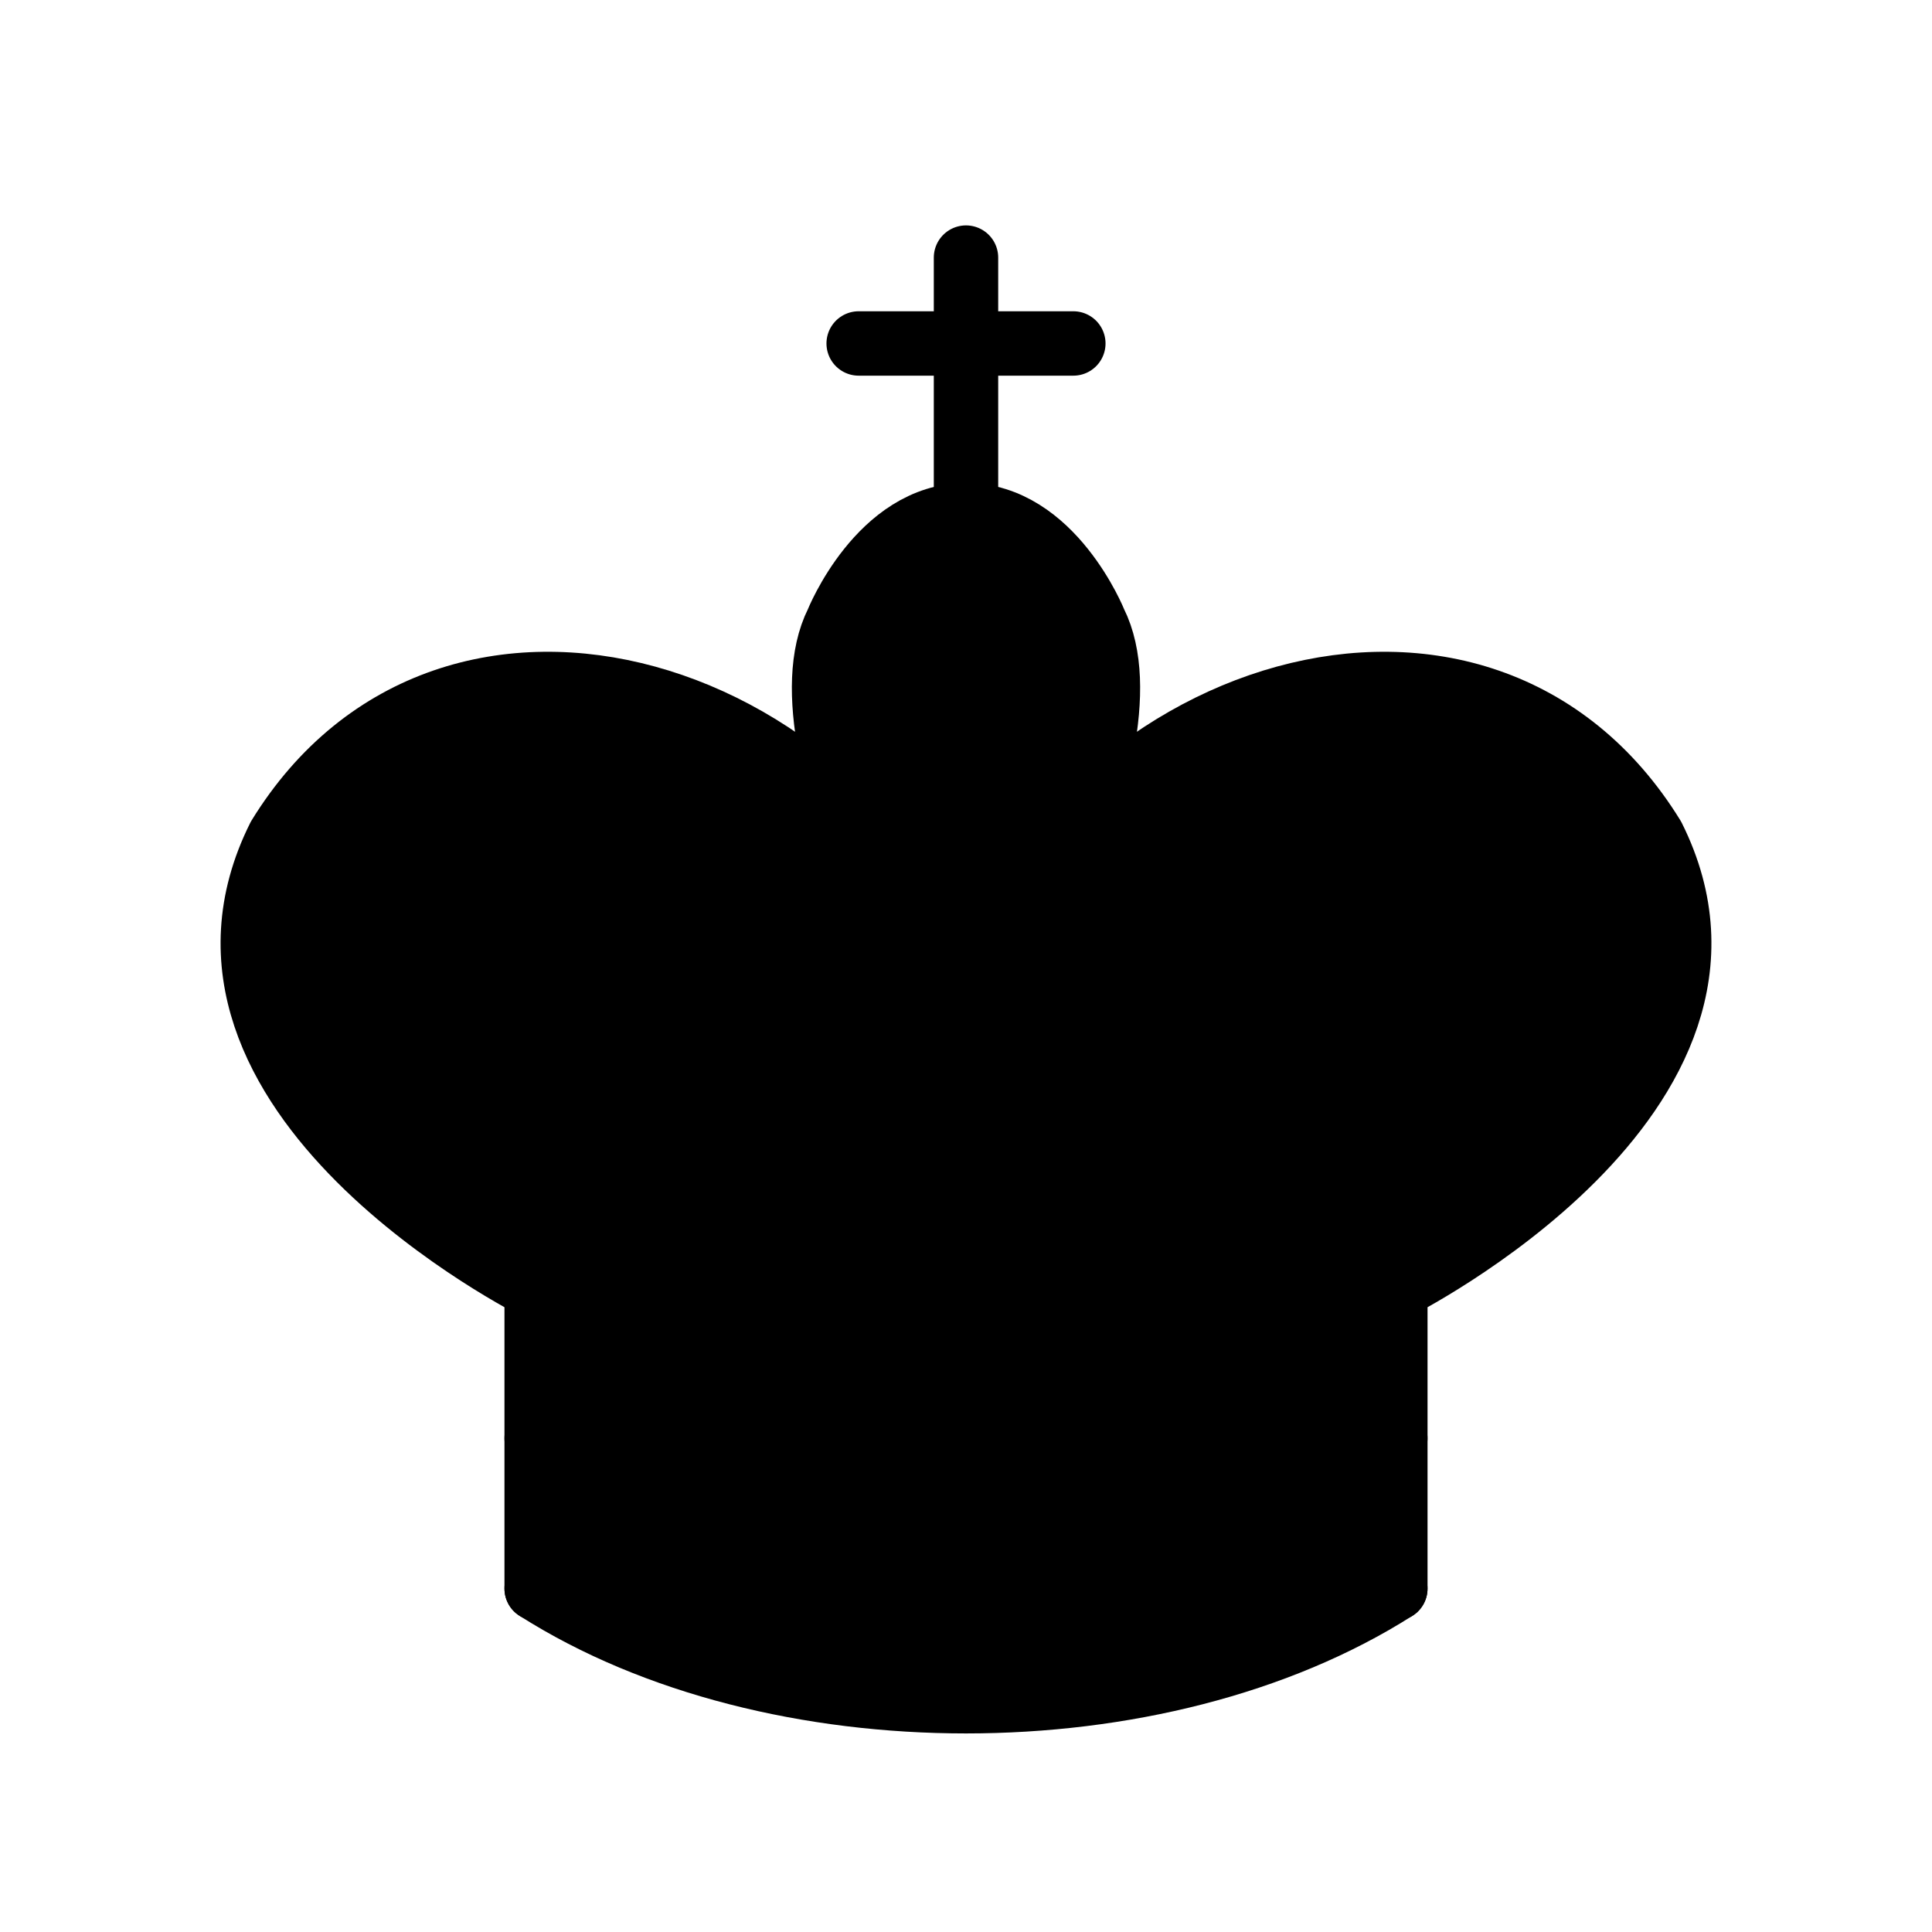 <svg xmlns="http://www.w3.org/2000/svg" width="45" height="45"><g fill="none" fill-rule="evenodd" stroke="#000" stroke-linecap="round" stroke-linejoin="round" stroke-width="1.5"><path stroke-linejoin="miter" d="M22.5 11.63V6M20 8h5"/><path fill="#000" stroke-linecap="butt" stroke-linejoin="miter" d="M22.5 25s4.5-7.5 3-10.5c0 0-1-2.5-3-2.5s-3 2.5-3 2.5c-1.5 3 3 10.5 3 10.5"/><path fill="#000" d="M12.5 37c5.5 3.5 14.5 3.5 20 0v-7s9-4.5 6-10.5c-4-6.5-13.5-3.5-16 4V27v-3.5c-2.5-7.5-12-10.5-16-4-3 6 6 10.5 6 10.5v7"/><path d="M12.5 30c5.5-3 14.5-3 20 0m-20 3.5c5.5-3 14.5-3 20 0m-20 3.5c5.5-3 14.5-3 20 0"/></g></svg>

